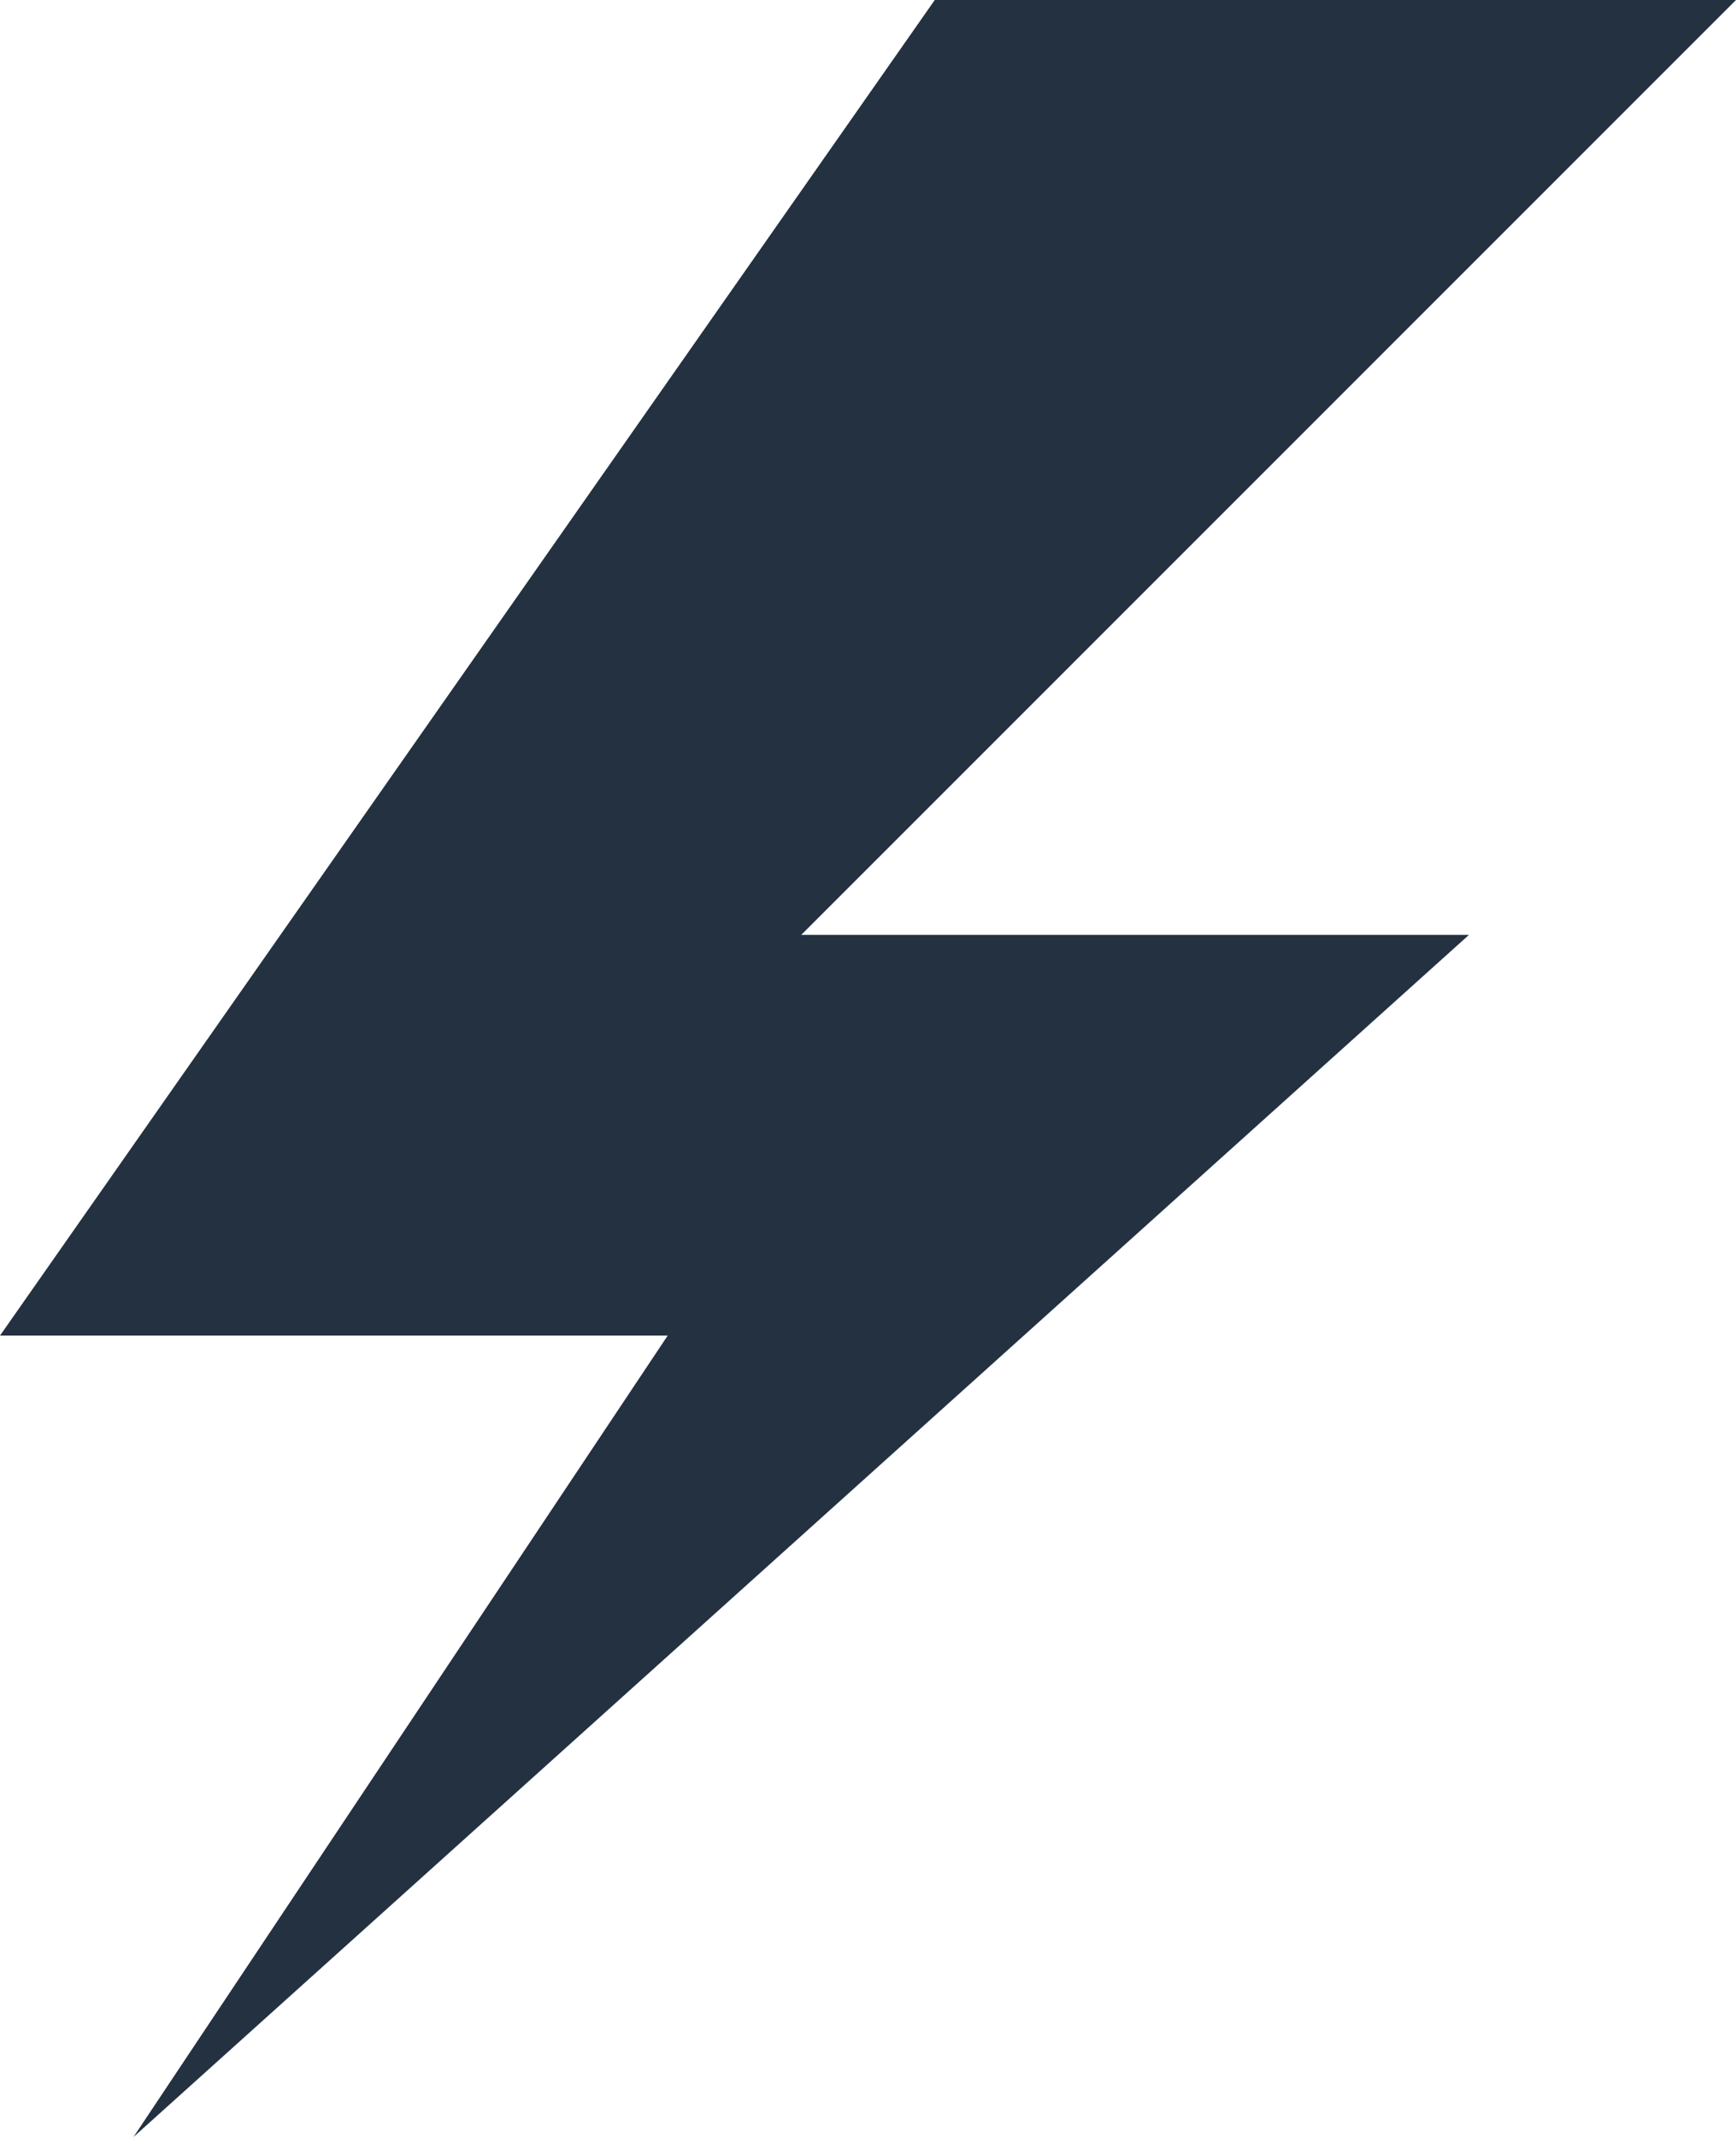 <?xml version="1.0" encoding="UTF-8" standalone="no"?>
<svg xmlns:xlink="http://www.w3.org/1999/xlink" height="16.0px" width="13.0px" xmlns="http://www.w3.org/2000/svg">
  <g transform="matrix(1.0, 0.0, 0.0, 1.0, 0.0, 0.0)">
    <path d="M5.0 10.0 L0.0 10.0 7.0 0.0 13.0 0.0 6.0 7.0 11.0 7.0 1.0 16.0 5.0 10.0" fill="#233141" fill-rule="evenodd" stroke="none"/>
  </g>
</svg>
